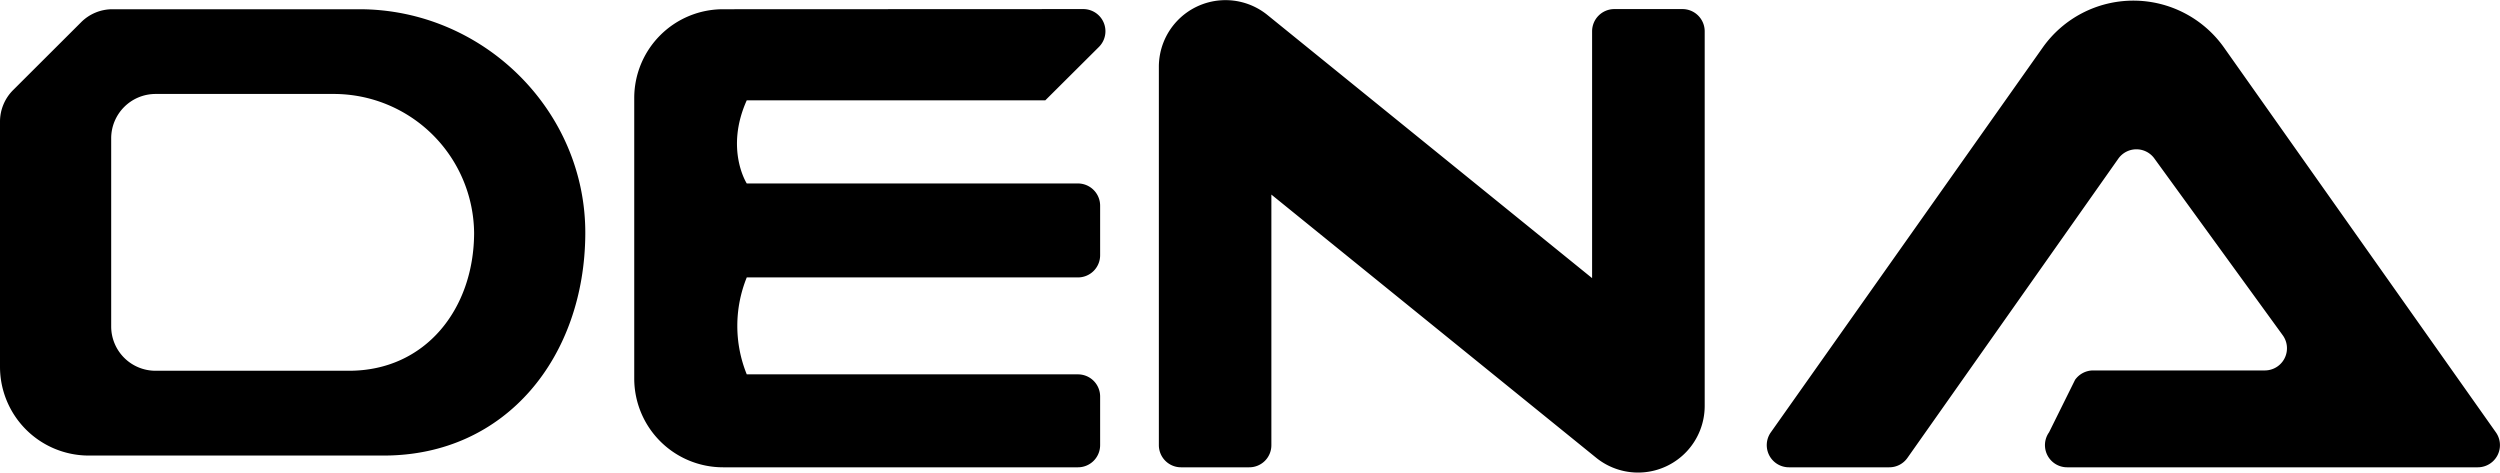 <svg xmlns="http://www.w3.org/2000/svg" viewBox="0 0 319.28 60.37">
  <path d="M45.89 1.18H14.35a5.64 5.64 0 0 0-4 1.67l-8.69 8.67a5.7 5.7 0 0 0-1.66 4v31.33a11.34 11.34 0 0 0 11.34 11.33H49c15.67 0 25.66-12.65 25.75-28.29.09-15.79-13.07-28.71-28.86-28.71zm-1.31 46.17H19.87a5.66 5.66 0 0 1-5.67-5.66v-24A5.67 5.67 0 0 1 19.87 12h22.76a17.93 17.93 0 0 1 17.92 17.76c-.03 9.72-6.23 17.59-15.97 17.59zM92.34 1.18A11.34 11.34 0 0 0 81 12.52v35.83a11.34 11.34 0 0 0 11.34 11.33h45.33a2.83 2.83 0 0 0 2.83-2.83v-6.21a2.83 2.83 0 0 0-2.83-2.83h-42.3a16.49 16.49 0 0 1 0-12.38h42.3a2.83 2.83 0 0 0 2.83-2.83v-6.33a2.84 2.84 0 0 0-2.83-2.84h-42.3s-2.81-4.37 0-10.62h38.13L140.34 6a2.83 2.83 0 0 0-2-4.84zM148 56.85V8.52a8.51 8.51 0 0 1 13.86-6.61l41.47 33.61V4a2.84 2.84 0 0 1 2.84-2.84h8.7A2.84 2.84 0 0 1 217.71 4v47.85a8.51 8.51 0 0 1-13.86 6.61l-41.48-33.61v32a2.82 2.82 0 0 1-2.83 2.83h-8.71a2.83 2.83 0 0 1-2.83-2.83zM226.16 55.21l34.72-49.14a14.18 14.18 0 0 1 23.15 0l34.72 49.14a2.83 2.83 0 0 1-2.31 4.47H264a2.83 2.83 0 0 1-2.31-4.47l3.32-6.7a2.84 2.84 0 0 1 2.32-1.2h21.9a2.83 2.83 0 0 0 2.32-4.47l-16.39-22.57a2.83 2.83 0 0 0-4.63 0L243.6 58.48a2.82 2.82 0 0 1-2.32 1.2h-12.81a2.83 2.83 0 0 1-2.31-4.47z"/>
</svg>
